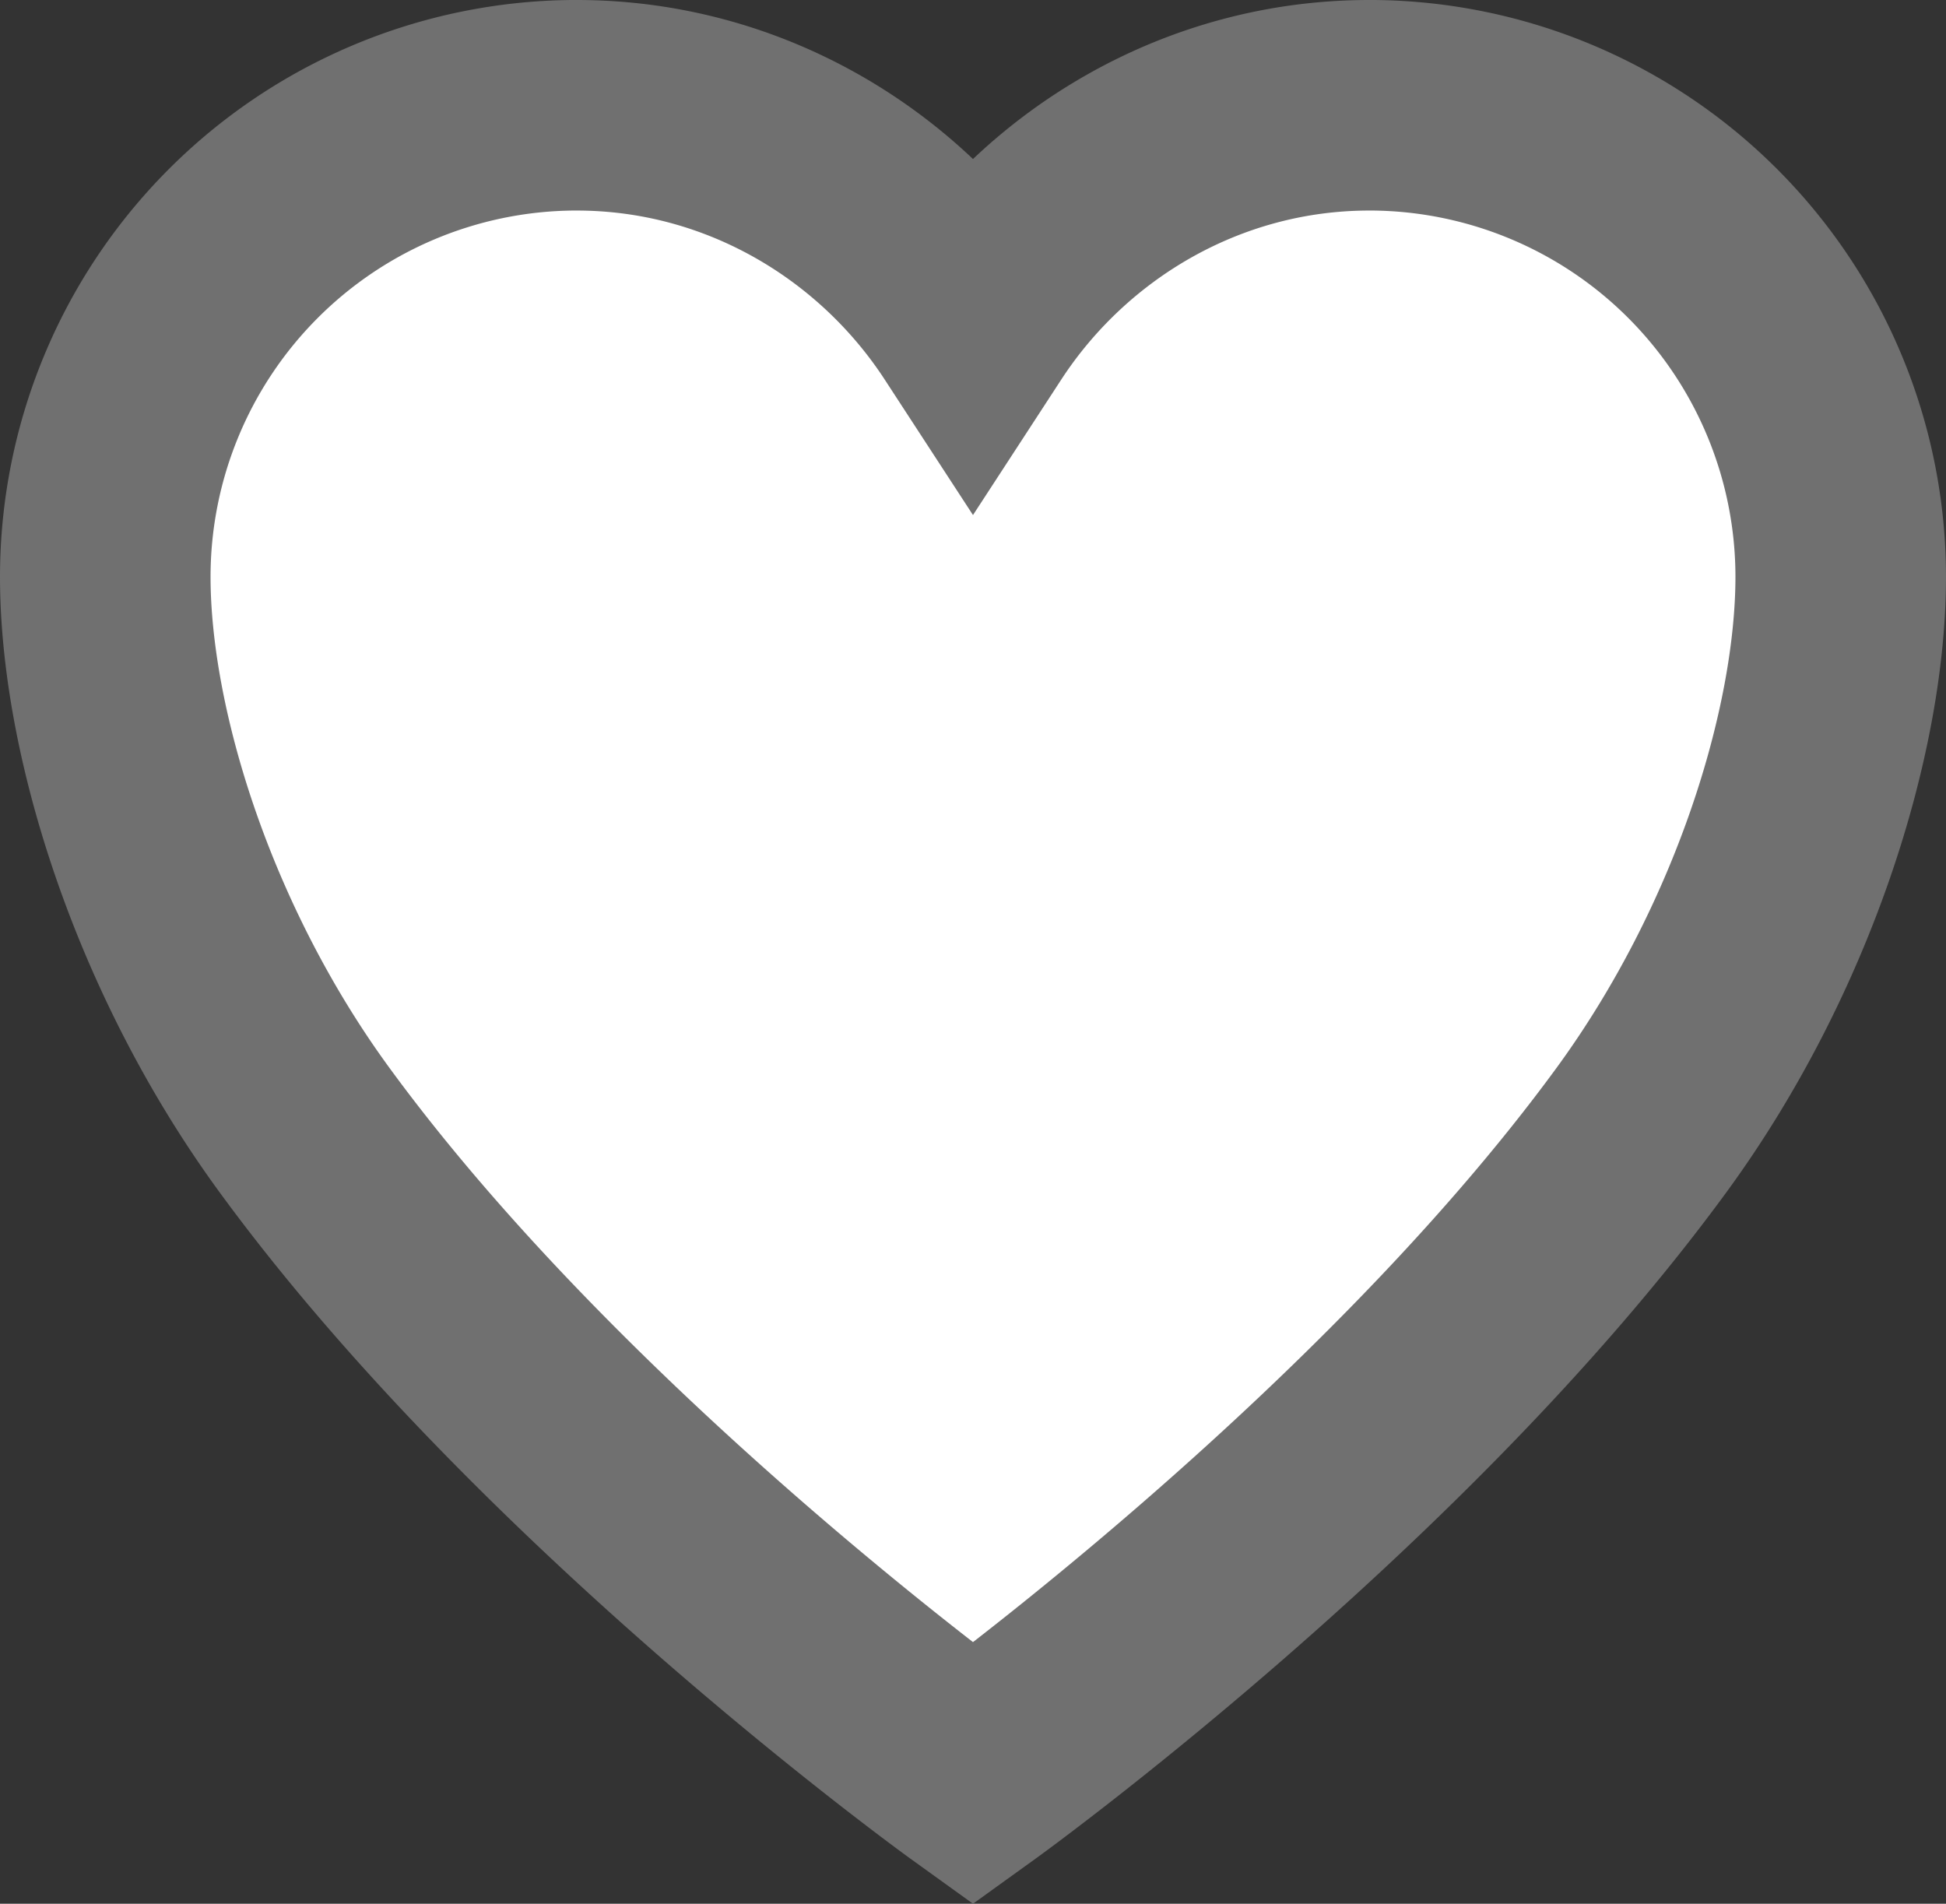 <svg xmlns="http://www.w3.org/2000/svg" width="369.712" height="361.675" viewBox="0 0 369.712 361.675">
  <rect x="0" y="0" width="369.712" height="361.675" fill="#333333" stroke="none"/>
  <path id="Icon_ionic-ios-heart" data-name="Icon ionic-ios-heart" d="M244.318,3.937h-.793c-31.465,0-59.285,16.644-75.295,41.214C152.221,20.582,124.4,3.937,92.936,3.937h-.793A89.608,89.608,0,0,0,3.375,93.5c0,29.325,12.84,70.936,37.885,105.175C88.973,263.9,168.231,320.968,168.231,320.968S247.488,263.9,295.2,198.673c25.045-34.239,37.885-75.85,37.885-105.175A89.608,89.608,0,0,0,244.318,3.937Z" transform="translate(16.625 16.063)" fill="#fff" stroke="#707070" stroke-width="40"/>
</svg>
